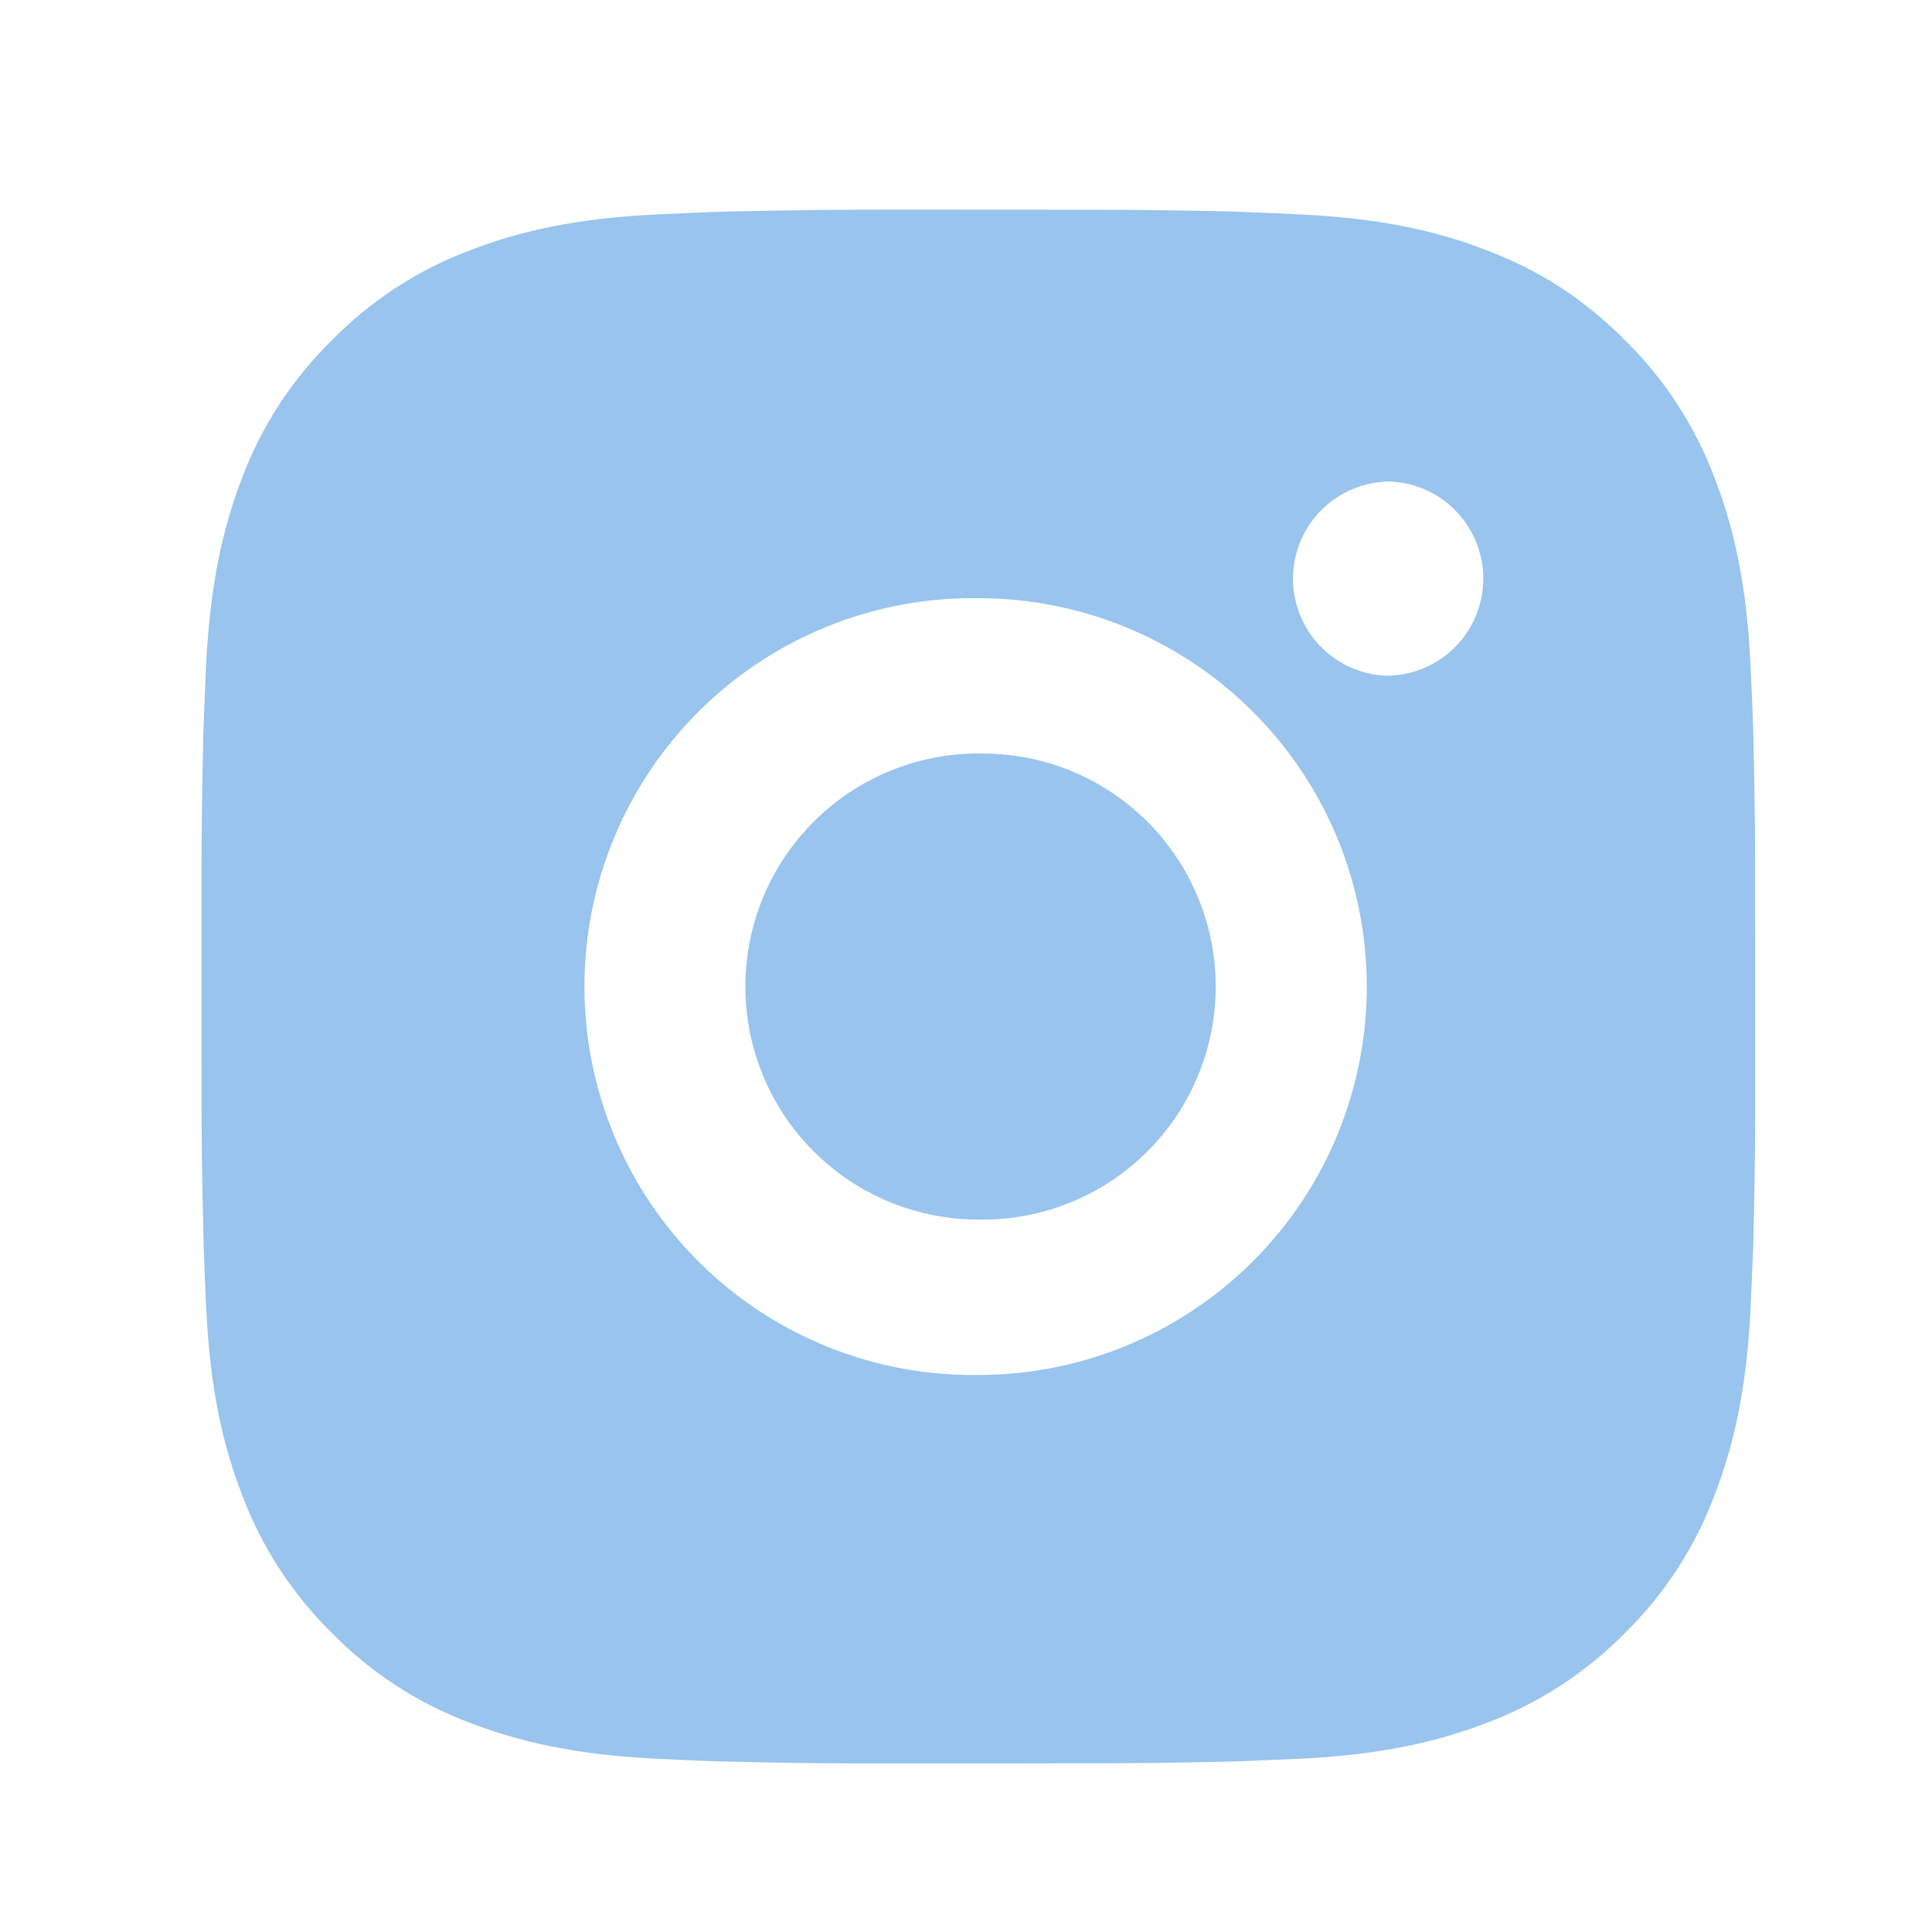 <svg width="20" height="20" viewBox="0 0 20 20" fill="none" xmlns="http://www.w3.org/2000/svg">
<path d="M10.955 2.171C11.542 2.169 12.129 2.175 12.715 2.189L12.871 2.194C13.051 2.201 13.229 2.209 13.444 2.219C14.3 2.259 14.883 2.394 15.396 2.593C15.926 2.797 16.374 3.074 16.821 3.521C17.23 3.922 17.546 4.408 17.748 4.945C17.947 5.457 18.082 6.042 18.122 6.898C18.132 7.112 18.14 7.29 18.146 7.47L18.151 7.626C18.165 8.213 18.171 8.799 18.169 9.386L18.17 9.986V11.039C18.172 11.626 18.166 12.213 18.152 12.8L18.147 12.956C18.14 13.136 18.132 13.314 18.123 13.528C18.082 14.384 17.946 14.968 17.748 15.48C17.547 16.017 17.23 16.504 16.821 16.905C16.419 17.314 15.932 17.631 15.396 17.833C14.883 18.031 14.3 18.166 13.444 18.207C13.229 18.216 13.051 18.224 12.871 18.231L12.715 18.236C12.129 18.25 11.542 18.256 10.955 18.254L10.355 18.255H9.302C8.715 18.257 8.128 18.251 7.542 18.236L7.386 18.232C7.195 18.225 7.004 18.217 6.813 18.207C5.957 18.167 5.374 18.03 4.86 17.833C4.324 17.631 3.838 17.315 3.436 16.905C3.027 16.503 2.71 16.017 2.508 15.48C2.309 14.968 2.174 14.384 2.134 13.528C2.125 13.338 2.117 13.147 2.11 12.956L2.106 12.8C2.091 12.213 2.084 11.626 2.086 11.039V9.386C2.084 8.799 2.09 8.213 2.104 7.626L2.109 7.47C2.116 7.29 2.124 7.112 2.133 6.898C2.174 6.041 2.309 5.458 2.507 4.945C2.709 4.408 3.027 3.922 3.437 3.521C3.838 3.112 4.324 2.795 4.86 2.593C5.374 2.394 5.957 2.259 6.813 2.219L7.386 2.194L7.542 2.19C8.128 2.176 8.715 2.169 9.301 2.17L10.955 2.171ZM10.128 6.192C9.595 6.185 9.066 6.283 8.572 6.482C8.077 6.681 7.627 6.976 7.248 7.35C6.869 7.724 6.567 8.17 6.362 8.661C6.156 9.153 6.05 9.68 6.05 10.213C6.05 10.746 6.156 11.273 6.362 11.765C6.567 12.257 6.869 12.702 7.248 13.076C7.627 13.451 8.077 13.745 8.572 13.944C9.066 14.143 9.595 14.241 10.128 14.234C11.194 14.234 12.217 13.81 12.971 13.056C13.726 12.302 14.149 11.279 14.149 10.213C14.149 9.146 13.726 8.123 12.971 7.369C12.217 6.615 11.194 6.192 10.128 6.192ZM10.128 7.801C10.448 7.795 10.767 7.853 11.065 7.971C11.363 8.09 11.634 8.267 11.863 8.491C12.091 8.716 12.273 8.984 12.397 9.279C12.521 9.575 12.585 9.892 12.585 10.213C12.585 10.533 12.521 10.851 12.397 11.146C12.273 11.442 12.092 11.71 11.863 11.934C11.634 12.159 11.363 12.336 11.066 12.454C10.768 12.573 10.449 12.631 10.129 12.625C9.489 12.625 8.875 12.371 8.423 11.919C7.97 11.466 7.716 10.852 7.716 10.213C7.716 9.573 7.97 8.959 8.423 8.507C8.875 8.054 9.489 7.8 10.129 7.8L10.128 7.801ZM14.35 4.986C14.091 4.996 13.845 5.107 13.665 5.294C13.486 5.481 13.385 5.731 13.385 5.99C13.385 6.25 13.486 6.5 13.665 6.687C13.845 6.874 14.091 6.985 14.35 6.995C14.617 6.995 14.873 6.889 15.061 6.7C15.249 6.512 15.355 6.256 15.355 5.99C15.355 5.723 15.249 5.467 15.061 5.279C14.873 5.09 14.617 4.984 14.35 4.984V4.986Z" fill="#98C4ED"/>
</svg>

